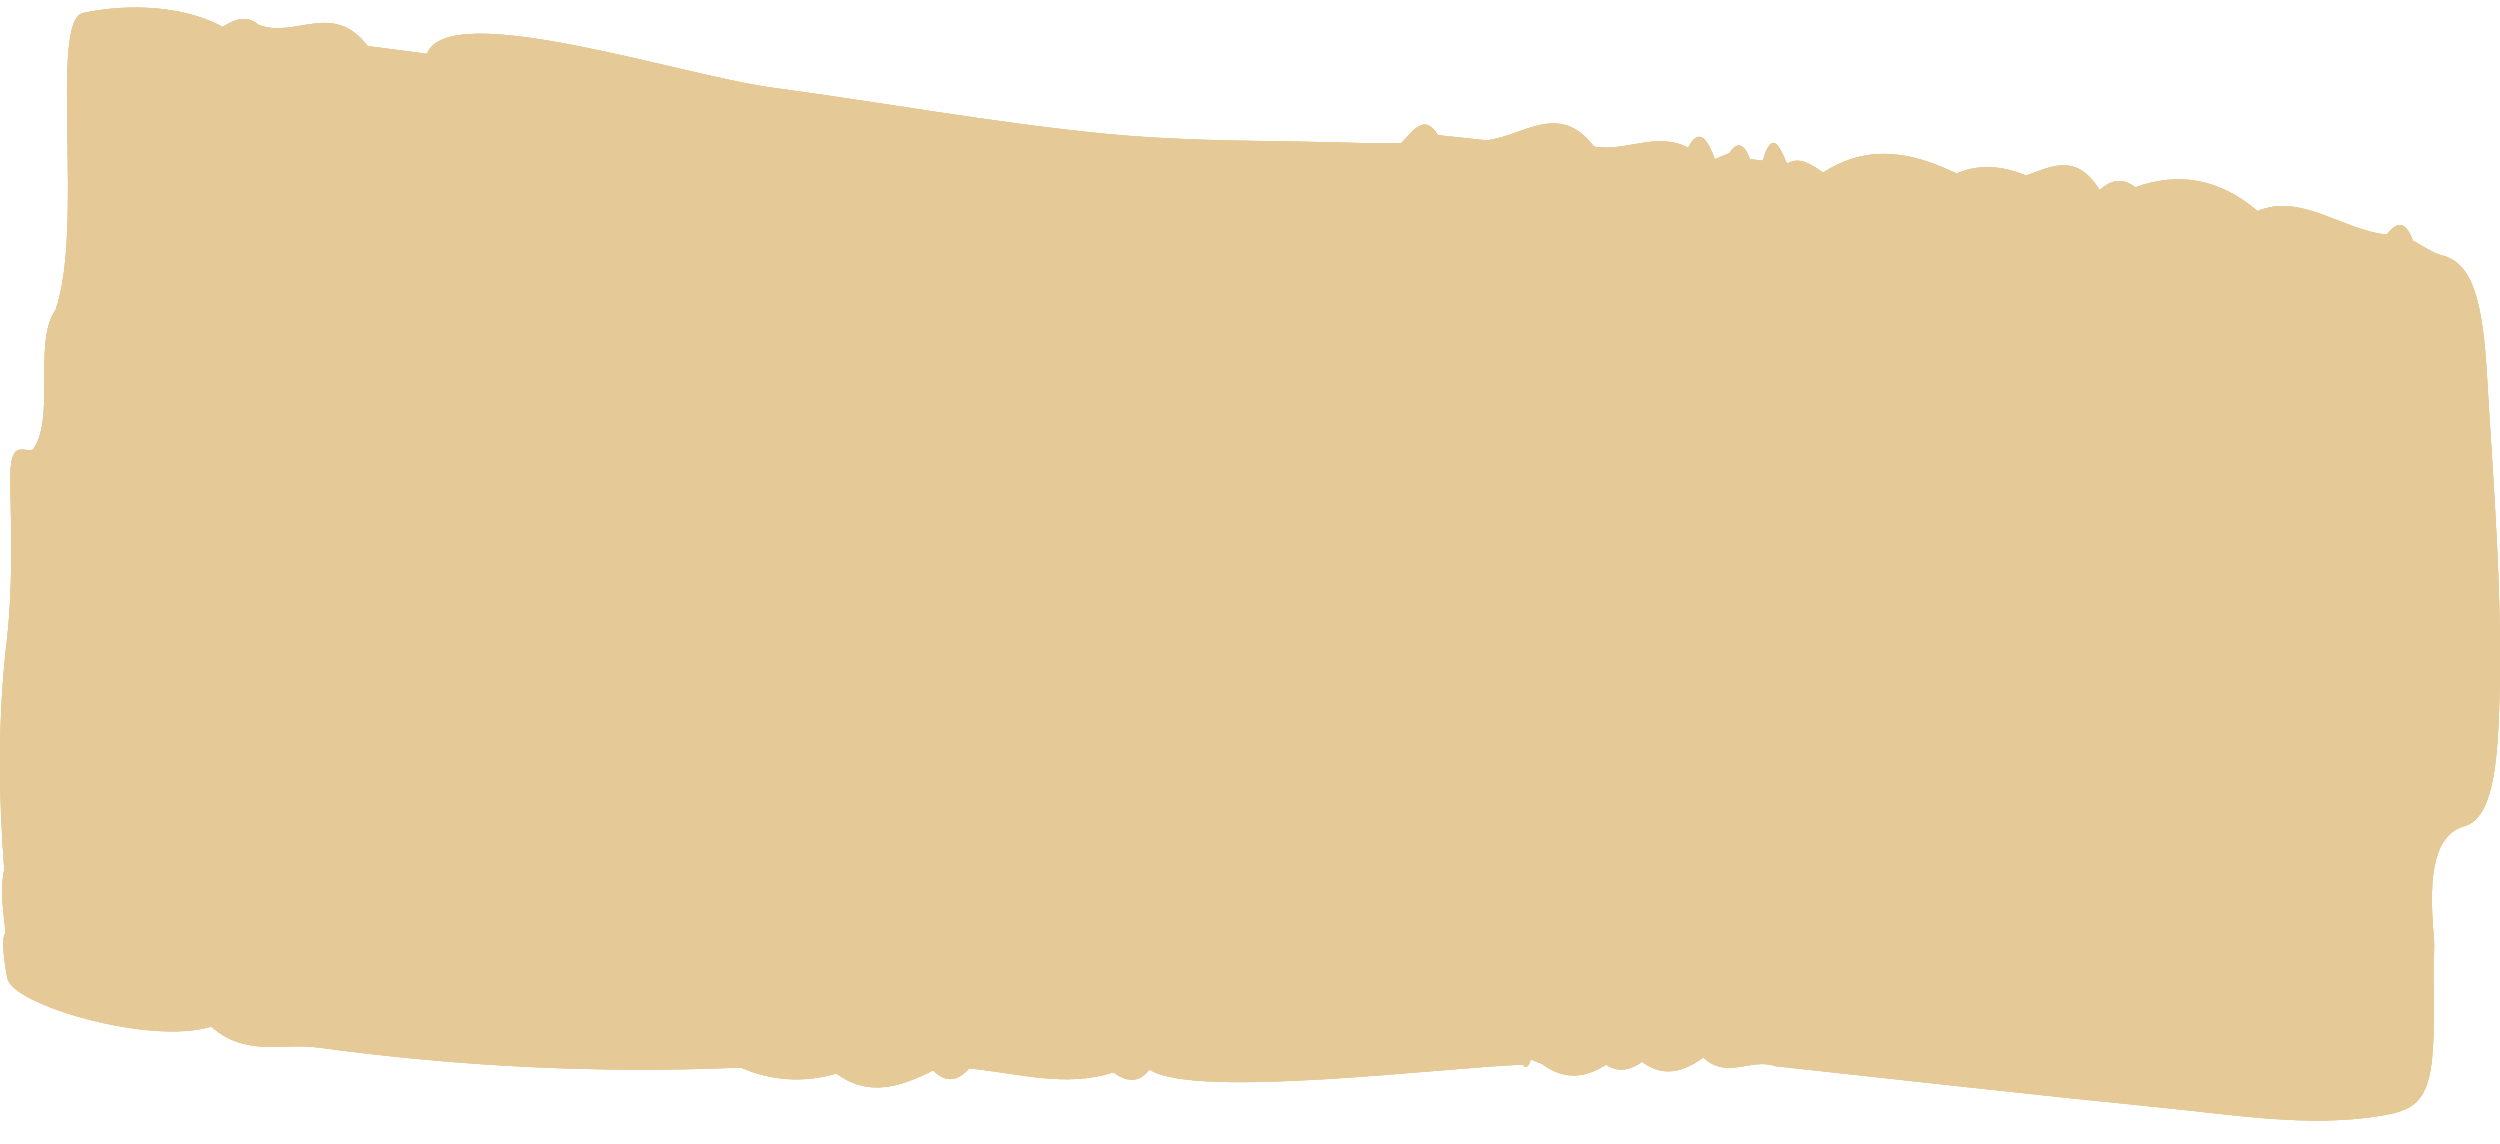 <svg width="59" height="27" viewBox="0 0 59 27" fill="none" xmlns="http://www.w3.org/2000/svg">
<path d="M0.18 23.099C0.3 23.714 3.537 24.674 4.985 24.228C5.804 24.951 6.661 24.607 7.5 24.721C10.825 25.174 14.152 25.337 17.482 25.195C18.233 25.519 18.983 25.553 19.739 25.337C20.502 25.898 21.263 25.647 22.021 25.262C22.308 25.553 22.592 25.532 22.873 25.215C24.007 25.323 25.138 25.674 26.274 25.309C26.563 25.512 26.85 25.593 27.129 25.242C28.179 25.951 34.232 25.174 35.936 25.127C36.011 25.222 36.071 25.188 36.121 25.019L36.126 25.005C36.215 25.039 36.301 25.073 36.389 25.107C36.892 25.485 37.395 25.458 37.901 25.127C38.187 25.316 38.471 25.262 38.753 25.059C39.24 25.431 39.722 25.303 40.199 24.958C40.754 25.485 41.33 24.958 41.892 25.161C44.933 25.492 47.977 25.837 51.018 26.141C52.748 26.31 54.478 26.614 56.208 26.33C57.331 26.148 57.485 25.735 57.43 23.113C57.423 22.768 57.467 22.41 57.436 22.086C57.3 20.572 57.472 19.693 58.165 19.497C58.809 19.308 58.934 18.112 58.981 16.726C59.067 14.056 58.845 11.495 58.694 8.879C58.593 7.088 58.348 6.203 57.631 6.027C57.399 5.966 57.17 5.797 56.941 5.676C56.755 5.162 56.544 5.263 56.328 5.534C55.309 5.446 54.314 4.547 53.279 4.98C52.336 4.182 51.372 4.067 50.392 4.419C50.108 4.196 49.83 4.229 49.553 4.486C48.998 3.587 48.402 3.939 47.813 4.142C47.268 3.918 46.721 3.858 46.174 4.094C45.126 3.587 44.076 3.385 43.026 4.074C42.747 3.878 42.466 3.682 42.171 3.864C41.992 3.412 41.809 3.067 41.603 3.79C41.502 3.777 41.403 3.77 41.301 3.756C41.155 3.371 40.994 3.337 40.814 3.614C40.699 3.662 40.584 3.709 40.47 3.756C40.29 3.263 40.092 2.999 39.839 3.486C39.099 3.094 38.359 3.594 37.619 3.459C36.783 2.364 35.923 3.236 35.073 3.31C34.693 3.27 34.315 3.229 33.935 3.189C33.891 3.337 33.891 3.337 33.935 3.189C33.625 2.668 33.348 3.08 33.07 3.378C32.786 3.378 32.504 3.378 32.22 3.378C30.169 3.31 28.119 3.357 26.071 3.155C23.449 2.898 20.833 2.418 18.215 2.067C16.031 1.769 10.601 -0.049 10.074 1.269C9.608 1.208 9.144 1.147 8.678 1.087C7.852 0.005 6.958 0.924 6.106 0.586C5.819 0.343 5.535 0.458 5.254 0.634C4.185 0.053 2.75 0.127 1.955 0.309C1.16 0.492 1.989 5.385 1.311 7.311C0.777 8.068 1.316 9.853 0.78 10.61C0.558 10.697 0.219 10.305 0.243 11.393C0.266 12.644 0.303 13.901 0.16 15.124C-0.049 16.915 -0.036 18.713 0.1 20.524C-0.01 21.038 0.087 21.525 0.131 22.018C-0.015 22.16 0.175 23.099 0.175 23.099L0.18 23.099ZM6.447 6.649C6.51 6.662 6.57 6.683 6.632 6.703C6.749 8.325 7.117 9.325 7.713 9.738C7.117 9.325 6.752 8.325 6.632 6.703C6.572 6.676 6.51 6.662 6.45 6.649C6.252 6.649 6.056 6.635 5.858 6.635C5.858 6.771 5.861 6.913 5.858 7.054C5.861 6.919 5.858 6.777 5.858 6.635C6.056 6.635 6.252 6.649 6.45 6.649L6.447 6.649ZM14.467 10.231C14.475 10.177 14.48 10.123 14.486 10.069C14.491 10.015 14.496 9.967 14.496 9.913C14.496 9.961 14.491 10.015 14.486 10.069C14.48 10.123 14.473 10.177 14.467 10.231ZM14.887 10.67C14.887 9.954 14.981 9.19 14.84 8.555C14.981 9.197 14.887 9.954 14.887 10.67ZM16.028 10.366C16.044 10.197 16.044 10.042 16.034 9.893C16.044 10.042 16.044 10.197 16.028 10.373C15.88 10.414 15.734 10.461 15.585 10.508C15.731 10.461 15.88 10.414 16.026 10.366L16.028 10.366ZM31.345 8.291C31.342 8.467 31.277 8.629 31.238 8.798C31.277 8.629 31.342 8.46 31.345 8.291ZM28.233 10.819C28.28 10.785 28.327 10.751 28.372 10.718C28.325 10.751 28.28 10.785 28.233 10.819ZM16.073 11.4C15.609 11.846 15.179 12.455 14.72 12.928C15.181 12.461 15.609 11.846 16.073 11.4ZM14.619 13.029C14.548 13.097 14.475 13.164 14.402 13.218C14.475 13.158 14.548 13.097 14.619 13.029ZM8.81 10.285C8.652 10.157 8.487 10.069 8.318 10.001C8.485 10.069 8.652 10.157 8.81 10.285ZM5.856 7.075C5.853 7.19 5.845 7.305 5.83 7.399C5.845 7.298 5.853 7.19 5.856 7.075ZM21.685 23.397C21.599 23.741 21.571 24.1 21.745 24.526C21.571 24.1 21.599 23.735 21.685 23.39L21.685 23.397ZM21.896 22.701C21.834 22.924 21.753 23.14 21.696 23.356C21.753 23.133 21.834 22.917 21.896 22.701ZM24.398 23.397C24.393 23.356 24.382 23.316 24.374 23.268C24.382 23.309 24.393 23.356 24.398 23.397C24.419 23.383 24.45 23.383 24.468 23.37C24.45 23.39 24.421 23.383 24.398 23.397ZM47.865 20.504C47.901 20.619 47.925 20.754 47.938 20.916C47.946 20.997 47.948 21.092 47.951 21.187C47.951 21.085 47.943 20.997 47.938 20.916C47.925 20.747 47.899 20.612 47.865 20.504ZM44.72 20.382C44.696 20.2 44.67 20.105 44.652 20.112C44.673 20.105 44.696 20.193 44.72 20.382ZM40.996 4.331C40.981 4.31 40.968 4.283 40.955 4.243C40.968 4.277 40.983 4.31 40.996 4.331ZM37.653 3.979C37.653 3.979 37.653 3.966 37.653 3.959C37.653 3.959 37.653 3.973 37.653 3.979ZM33.698 4C33.664 4.094 33.633 4.175 33.599 4.243C33.633 4.182 33.666 4.094 33.698 4ZM20.247 7.555C20.231 7.365 20.153 7.142 20.049 6.919C20.153 7.149 20.231 7.365 20.247 7.561L20.247 7.555ZM20.059 6.717C20.059 6.717 20.059 6.71 20.059 6.703L20.059 6.717ZM19.752 5.784C19.906 5.912 19.986 6.189 20.038 6.521C19.986 6.183 19.903 5.912 19.752 5.784C19.723 4.689 19.439 4.243 19.124 3.797C19.439 4.25 19.723 4.689 19.752 5.784ZM13.06 9.258C12.816 9.406 12.656 9.785 12.612 10.461C12.829 10.501 13.042 10.542 13.258 10.582C13.519 10.61 13.777 10.636 14.037 10.657C13.777 10.63 13.516 10.603 13.258 10.582C13.042 10.542 12.829 10.501 12.612 10.461C12.406 10.495 12.2 10.535 11.995 10.569C12.2 10.528 12.406 10.495 12.612 10.454C12.656 9.778 12.818 9.406 13.06 9.251L13.06 9.258ZM2.275 15.949C1.838 15.354 1.423 14.793 1.012 14.225C1.423 14.786 1.838 15.347 2.275 15.949Z" fill="#E5C996"/>
<path d="M0.18 23.099C0.3 23.714 3.537 24.674 4.985 24.228C5.804 24.951 6.661 24.607 7.5 24.721C10.825 25.174 14.152 25.337 17.482 25.195C18.233 25.519 18.983 25.553 19.739 25.337C20.502 25.898 21.263 25.647 22.021 25.262C22.308 25.553 22.592 25.532 22.873 25.215C24.007 25.323 25.138 25.674 26.274 25.309C26.563 25.512 26.85 25.593 27.129 25.242C28.179 25.951 34.232 25.174 35.936 25.127C36.011 25.222 36.071 25.188 36.121 25.019L36.126 25.005C36.215 25.039 36.301 25.073 36.389 25.107C36.892 25.485 37.395 25.458 37.901 25.127C38.187 25.316 38.471 25.262 38.753 25.059C39.24 25.431 39.722 25.303 40.199 24.958C40.754 25.485 41.33 24.958 41.892 25.161C44.933 25.492 47.977 25.837 51.018 26.141C52.748 26.31 54.478 26.614 56.208 26.33C57.331 26.148 57.485 25.735 57.43 23.113C57.423 22.768 57.467 22.41 57.436 22.086C57.3 20.572 57.472 19.693 58.165 19.497C58.809 19.308 58.934 18.112 58.981 16.726C59.067 14.056 58.845 11.495 58.694 8.879C58.593 7.088 58.348 6.203 57.631 6.027C57.399 5.966 57.17 5.797 56.941 5.676C56.755 5.162 56.544 5.263 56.328 5.534C55.309 5.446 54.314 4.547 53.279 4.98C52.336 4.182 51.372 4.067 50.392 4.419C50.108 4.196 49.83 4.229 49.553 4.486C48.998 3.587 48.402 3.939 47.813 4.142C47.268 3.918 46.721 3.858 46.174 4.094C45.126 3.587 44.076 3.385 43.026 4.074C42.747 3.878 42.466 3.682 42.171 3.864C41.992 3.412 41.809 3.067 41.603 3.79C41.502 3.777 41.403 3.77 41.301 3.756C41.155 3.371 40.994 3.337 40.814 3.614C40.699 3.662 40.584 3.709 40.47 3.756C40.29 3.263 40.092 2.999 39.839 3.486C39.099 3.094 38.359 3.594 37.619 3.459C36.783 2.364 35.923 3.236 35.073 3.31C34.693 3.27 34.315 3.229 33.935 3.189C33.891 3.337 33.891 3.337 33.935 3.189C33.625 2.668 33.348 3.08 33.07 3.378C32.786 3.378 32.504 3.378 32.22 3.378C30.169 3.31 28.119 3.357 26.071 3.155C23.449 2.898 20.833 2.418 18.215 2.067C16.031 1.769 10.601 -0.049 10.074 1.269C9.608 1.208 9.144 1.147 8.678 1.087C7.852 0.005 6.958 0.924 6.106 0.586C5.819 0.343 5.535 0.458 5.254 0.634C4.185 0.053 2.75 0.127 1.955 0.309C1.16 0.492 1.989 5.385 1.311 7.311C0.777 8.068 1.316 9.853 0.78 10.61C0.558 10.697 0.219 10.305 0.243 11.393C0.266 12.644 0.303 13.901 0.16 15.124C-0.049 16.915 -0.036 18.713 0.1 20.524C-0.01 21.038 0.087 21.525 0.131 22.018C-0.015 22.16 0.175 23.099 0.175 23.099L0.18 23.099ZM6.447 6.649C6.51 6.662 6.57 6.683 6.632 6.703C6.749 8.325 7.117 9.325 7.713 9.738C7.117 9.325 6.752 8.325 6.632 6.703C6.572 6.676 6.51 6.662 6.45 6.649C6.252 6.649 6.056 6.635 5.858 6.635C5.858 6.771 5.861 6.913 5.858 7.054C5.861 6.919 5.858 6.777 5.858 6.635C6.056 6.635 6.252 6.649 6.45 6.649L6.447 6.649ZM14.467 10.231C14.475 10.177 14.48 10.123 14.486 10.069C14.491 10.015 14.496 9.967 14.496 9.913C14.496 9.961 14.491 10.015 14.486 10.069C14.48 10.123 14.473 10.177 14.467 10.231ZM14.887 10.67C14.887 9.954 14.981 9.19 14.84 8.555C14.981 9.197 14.887 9.954 14.887 10.67ZM16.028 10.366C16.044 10.197 16.044 10.042 16.034 9.893C16.044 10.042 16.044 10.197 16.028 10.373C15.88 10.414 15.734 10.461 15.585 10.508C15.731 10.461 15.88 10.414 16.026 10.366L16.028 10.366ZM31.345 8.291C31.342 8.467 31.277 8.629 31.238 8.798C31.277 8.629 31.342 8.46 31.345 8.291ZM28.233 10.819C28.28 10.785 28.327 10.751 28.372 10.718C28.325 10.751 28.28 10.785 28.233 10.819ZM16.073 11.4C15.609 11.846 15.179 12.455 14.72 12.928C15.181 12.461 15.609 11.846 16.073 11.4ZM14.619 13.029C14.548 13.097 14.475 13.164 14.402 13.218C14.475 13.158 14.548 13.097 14.619 13.029ZM8.81 10.285C8.652 10.157 8.487 10.069 8.318 10.001C8.485 10.069 8.652 10.157 8.81 10.285ZM5.856 7.075C5.853 7.19 5.845 7.305 5.83 7.399C5.845 7.298 5.853 7.19 5.856 7.075ZM21.685 23.397C21.599 23.741 21.571 24.1 21.745 24.526C21.571 24.1 21.599 23.735 21.685 23.39L21.685 23.397ZM21.896 22.701C21.834 22.924 21.753 23.14 21.696 23.356C21.753 23.133 21.834 22.917 21.896 22.701ZM24.398 23.397C24.393 23.356 24.382 23.316 24.374 23.268C24.382 23.309 24.393 23.356 24.398 23.397C24.419 23.383 24.45 23.383 24.468 23.37C24.45 23.39 24.421 23.383 24.398 23.397ZM47.865 20.504C47.901 20.619 47.925 20.754 47.938 20.916C47.946 20.997 47.948 21.092 47.951 21.187C47.951 21.085 47.943 20.997 47.938 20.916C47.925 20.747 47.899 20.612 47.865 20.504ZM44.72 20.382C44.696 20.2 44.67 20.105 44.652 20.112C44.673 20.105 44.696 20.193 44.72 20.382ZM40.996 4.331C40.981 4.31 40.968 4.283 40.955 4.243C40.968 4.277 40.983 4.31 40.996 4.331ZM37.653 3.979C37.653 3.979 37.653 3.966 37.653 3.959C37.653 3.959 37.653 3.973 37.653 3.979ZM33.698 4C33.664 4.094 33.633 4.175 33.599 4.243C33.633 4.182 33.666 4.094 33.698 4ZM20.247 7.555C20.231 7.365 20.153 7.142 20.049 6.919C20.153 7.149 20.231 7.365 20.247 7.561L20.247 7.555ZM20.059 6.717C20.059 6.717 20.059 6.71 20.059 6.703L20.059 6.717ZM19.752 5.784C19.906 5.912 19.986 6.189 20.038 6.521C19.986 6.183 19.903 5.912 19.752 5.784C19.723 4.689 19.439 4.243 19.124 3.797C19.439 4.25 19.723 4.689 19.752 5.784ZM13.06 9.258C12.816 9.406 12.656 9.785 12.612 10.461C12.829 10.501 13.042 10.542 13.258 10.582C13.519 10.61 13.777 10.636 14.037 10.657C13.777 10.63 13.516 10.603 13.258 10.582C13.042 10.542 12.829 10.501 12.612 10.461C12.406 10.495 12.2 10.535 11.995 10.569C12.2 10.528 12.406 10.495 12.612 10.454C12.656 9.778 12.818 9.406 13.06 9.251L13.06 9.258ZM2.275 15.949C1.838 15.354 1.423 14.793 1.012 14.225C1.423 14.786 1.838 15.347 2.275 15.949Z" fill="#E5C996"/>
<path d="M0.18 23.099C0.3 23.714 3.537 24.674 4.985 24.228C5.804 24.951 6.661 24.607 7.5 24.721C10.825 25.174 14.152 25.337 17.482 25.195C18.233 25.519 18.983 25.553 19.739 25.337C20.502 25.898 21.263 25.647 22.021 25.262C22.308 25.553 22.592 25.532 22.873 25.215C24.007 25.323 25.138 25.674 26.274 25.309C26.563 25.512 26.85 25.593 27.129 25.242C28.179 25.951 34.232 25.174 35.936 25.127C36.011 25.222 36.071 25.188 36.121 25.019L36.126 25.005C36.215 25.039 36.301 25.073 36.389 25.107C36.892 25.485 37.395 25.458 37.901 25.127C38.187 25.316 38.471 25.262 38.753 25.059C39.24 25.431 39.722 25.303 40.199 24.958C40.754 25.485 41.33 24.958 41.892 25.161C44.933 25.492 47.977 25.837 51.018 26.141C52.748 26.31 54.478 26.614 56.208 26.33C57.331 26.148 57.485 25.735 57.43 23.113C57.423 22.768 57.467 22.41 57.436 22.086C57.3 20.572 57.472 19.693 58.165 19.497C58.809 19.308 58.934 18.112 58.981 16.726C59.067 14.056 58.845 11.495 58.694 8.879C58.593 7.088 58.348 6.203 57.631 6.027C57.399 5.966 57.17 5.797 56.941 5.676C56.755 5.162 56.544 5.263 56.328 5.534C55.309 5.446 54.314 4.547 53.279 4.98C52.336 4.182 51.372 4.067 50.392 4.419C50.108 4.196 49.83 4.229 49.553 4.486C48.998 3.587 48.402 3.939 47.813 4.142C47.268 3.918 46.721 3.858 46.174 4.094C45.126 3.587 44.076 3.385 43.026 4.074C42.747 3.878 42.466 3.682 42.171 3.864C41.992 3.412 41.809 3.067 41.603 3.79C41.502 3.777 41.403 3.77 41.301 3.756C41.155 3.371 40.994 3.337 40.814 3.614C40.699 3.662 40.584 3.709 40.47 3.756C40.29 3.263 40.092 2.999 39.839 3.486C39.099 3.094 38.359 3.594 37.619 3.459C36.783 2.364 35.923 3.236 35.073 3.31C34.693 3.27 34.315 3.229 33.935 3.189C33.891 3.337 33.891 3.337 33.935 3.189C33.625 2.668 33.348 3.08 33.07 3.378C32.786 3.378 32.504 3.378 32.22 3.378C30.169 3.31 28.119 3.357 26.071 3.155C23.449 2.898 20.833 2.418 18.215 2.067C16.031 1.769 10.601 -0.049 10.074 1.269C9.608 1.208 9.144 1.147 8.678 1.087C7.852 0.005 6.958 0.924 6.106 0.586C5.819 0.343 5.535 0.458 5.254 0.634C4.185 0.053 2.75 0.127 1.955 0.309C1.16 0.492 1.989 5.385 1.311 7.311C0.777 8.068 1.316 9.853 0.78 10.61C0.558 10.697 0.219 10.305 0.243 11.393C0.266 12.644 0.303 13.901 0.16 15.124C-0.049 16.915 -0.036 18.713 0.1 20.524C-0.01 21.038 0.087 21.525 0.131 22.018C-0.015 22.16 0.175 23.099 0.175 23.099L0.18 23.099ZM6.447 6.649C6.51 6.662 6.57 6.683 6.632 6.703C6.749 8.325 7.117 9.325 7.713 9.738C7.117 9.325 6.752 8.325 6.632 6.703C6.572 6.676 6.51 6.662 6.45 6.649C6.252 6.649 6.056 6.635 5.858 6.635C5.858 6.771 5.861 6.913 5.858 7.054C5.861 6.919 5.858 6.777 5.858 6.635C6.056 6.635 6.252 6.649 6.45 6.649L6.447 6.649ZM14.467 10.231C14.475 10.177 14.48 10.123 14.486 10.069C14.491 10.015 14.496 9.967 14.496 9.913C14.496 9.961 14.491 10.015 14.486 10.069C14.48 10.123 14.473 10.177 14.467 10.231ZM14.887 10.67C14.887 9.954 14.981 9.19 14.84 8.555C14.981 9.197 14.887 9.954 14.887 10.67ZM16.028 10.366C16.044 10.197 16.044 10.042 16.034 9.893C16.044 10.042 16.044 10.197 16.028 10.373C15.88 10.414 15.734 10.461 15.585 10.508C15.731 10.461 15.88 10.414 16.026 10.366L16.028 10.366ZM31.345 8.291C31.342 8.467 31.277 8.629 31.238 8.798C31.277 8.629 31.342 8.46 31.345 8.291ZM28.233 10.819C28.28 10.785 28.327 10.751 28.372 10.718C28.325 10.751 28.28 10.785 28.233 10.819ZM16.073 11.4C15.609 11.846 15.179 12.455 14.72 12.928C15.181 12.461 15.609 11.846 16.073 11.4ZM14.619 13.029C14.548 13.097 14.475 13.164 14.402 13.218C14.475 13.158 14.548 13.097 14.619 13.029ZM8.81 10.285C8.652 10.157 8.487 10.069 8.318 10.001C8.485 10.069 8.652 10.157 8.81 10.285ZM5.856 7.075C5.853 7.19 5.845 7.305 5.83 7.399C5.845 7.298 5.853 7.19 5.856 7.075ZM21.685 23.397C21.599 23.741 21.571 24.1 21.745 24.526C21.571 24.1 21.599 23.735 21.685 23.39L21.685 23.397ZM21.896 22.701C21.834 22.924 21.753 23.14 21.696 23.356C21.753 23.133 21.834 22.917 21.896 22.701ZM24.398 23.397C24.393 23.356 24.382 23.316 24.374 23.268C24.382 23.309 24.393 23.356 24.398 23.397C24.419 23.383 24.45 23.383 24.468 23.37C24.45 23.39 24.421 23.383 24.398 23.397ZM47.865 20.504C47.901 20.619 47.925 20.754 47.938 20.916C47.946 20.997 47.948 21.092 47.951 21.187C47.951 21.085 47.943 20.997 47.938 20.916C47.925 20.747 47.899 20.612 47.865 20.504ZM44.72 20.382C44.696 20.2 44.67 20.105 44.652 20.112C44.673 20.105 44.696 20.193 44.72 20.382ZM40.996 4.331C40.981 4.31 40.968 4.283 40.955 4.243C40.968 4.277 40.983 4.31 40.996 4.331ZM37.653 3.979C37.653 3.979 37.653 3.966 37.653 3.959C37.653 3.959 37.653 3.973 37.653 3.979ZM33.698 4C33.664 4.094 33.633 4.175 33.599 4.243C33.633 4.182 33.666 4.094 33.698 4ZM20.247 7.555C20.231 7.365 20.153 7.142 20.049 6.919C20.153 7.149 20.231 7.365 20.247 7.561L20.247 7.555ZM20.059 6.717C20.059 6.717 20.059 6.71 20.059 6.703L20.059 6.717ZM19.752 5.784C19.906 5.912 19.986 6.189 20.038 6.521C19.986 6.183 19.903 5.912 19.752 5.784C19.723 4.689 19.439 4.243 19.124 3.797C19.439 4.25 19.723 4.689 19.752 5.784ZM13.06 9.258C12.816 9.406 12.656 9.785 12.612 10.461C12.829 10.501 13.042 10.542 13.258 10.582C13.519 10.61 13.777 10.636 14.037 10.657C13.777 10.63 13.516 10.603 13.258 10.582C13.042 10.542 12.829 10.501 12.612 10.461C12.406 10.495 12.2 10.535 11.995 10.569C12.2 10.528 12.406 10.495 12.612 10.454C12.656 9.778 12.818 9.406 13.06 9.251L13.06 9.258ZM2.275 15.949C1.838 15.354 1.423 14.793 1.012 14.225C1.423 14.786 1.838 15.347 2.275 15.949Z" fill="#E5C996"/>
</svg>

